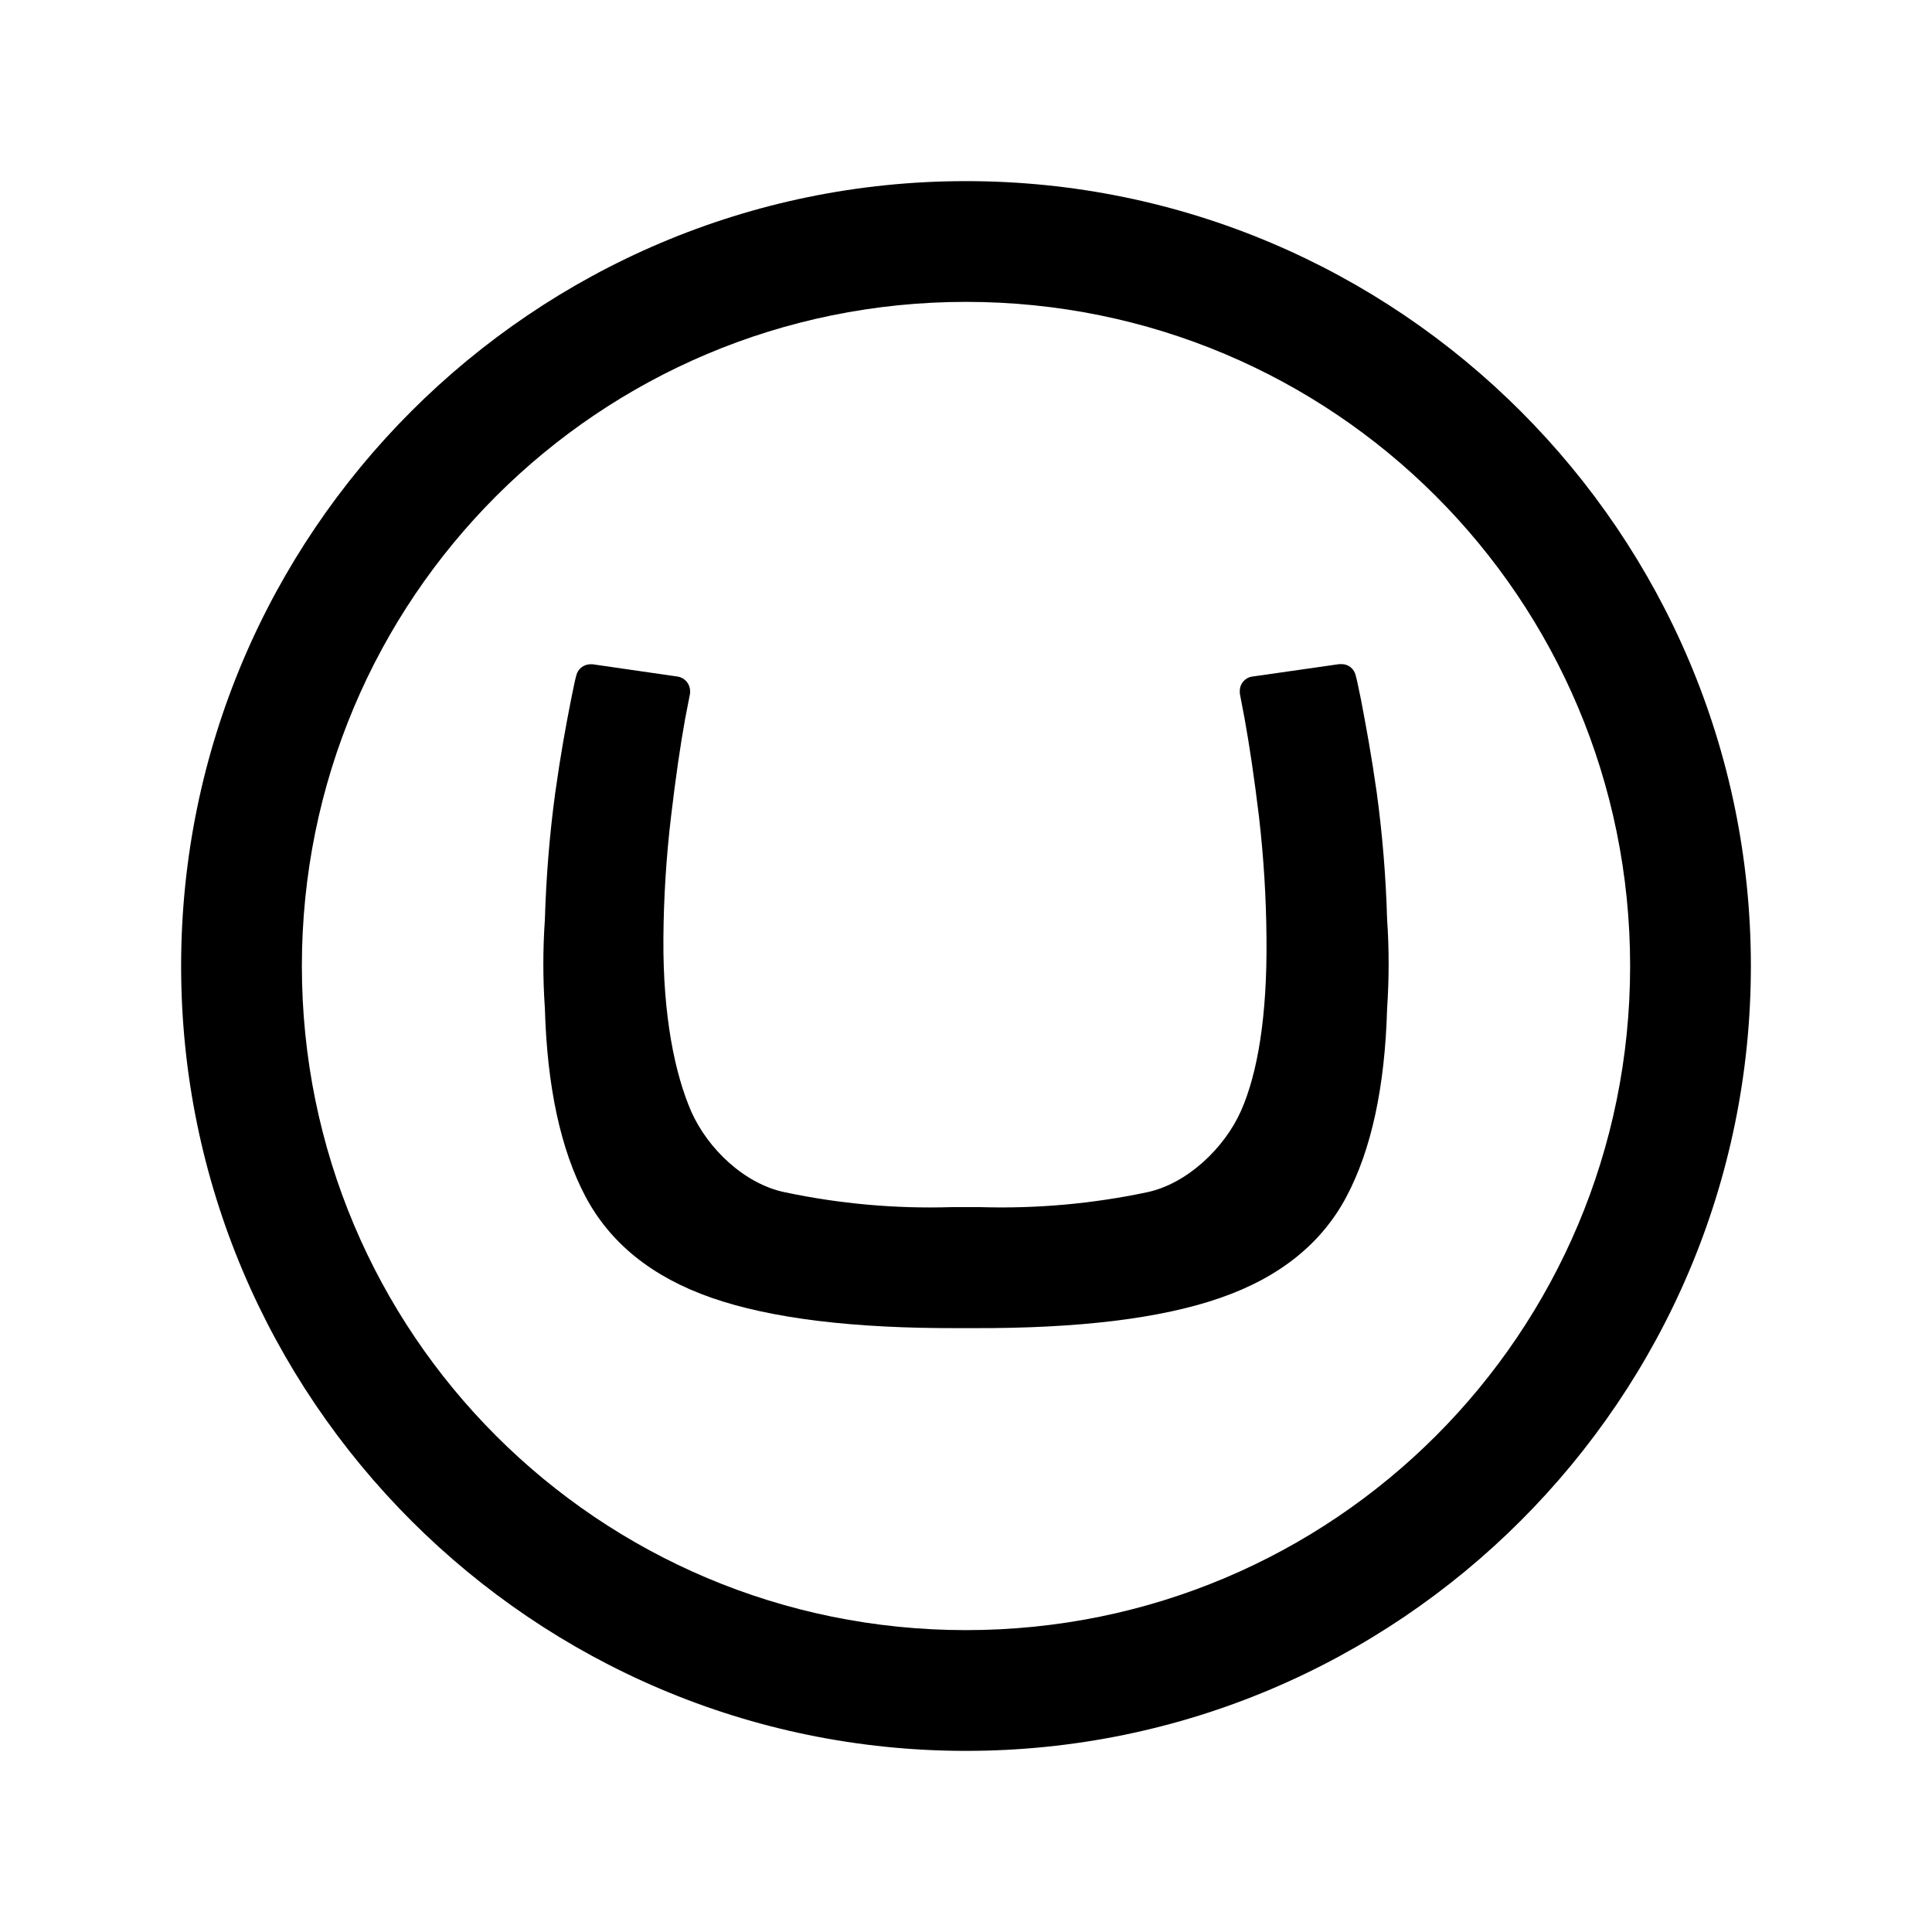 <svg xmlns="http://www.w3.org/2000/svg" viewBox="0 0 32 32"><path d="M 16 3 C 8.832 3 3 8.832 3 16 C 3 23.168 8.832 29 16 29 C 23.168 29 29 23.168 29 16 C 29 8.832 23.168 3 16 3 z M 16 5 C 22.087 5 27 9.913 27 16 C 27 22.087 22.087 27 16 27 C 9.913 27 5 22.087 5 16 C 5 9.913 9.913 5 16 5 z M 22.182 11 L 20.736 11.207 C 20.618 11.226 20.533 11.328 20.535 11.447 C 20.534 11.459 20.534 11.472 20.535 11.484 L 20.615 11.906 C 20.692 12.331 20.773 12.87 20.852 13.521 C 20.93 14.192 20.972 14.868 20.977 15.543 C 20.99 16.833 20.83 17.774 20.557 18.395 C 20.283 19.015 19.661 19.609 18.996 19.748 C 18.092 19.939 17.169 20.021 16.246 19.994 L 15.754 19.994 C 14.83 20.022 13.907 19.939 13.002 19.748 C 12.335 19.612 11.725 19.031 11.449 18.41 C 11.18 17.79 10.979 16.835 10.988 15.543 C 10.993 14.867 11.035 14.192 11.115 13.521 C 11.192 12.868 11.271 12.33 11.348 11.906 L 11.43 11.484 C 11.431 11.472 11.431 11.459 11.43 11.447 C 11.43 11.329 11.345 11.228 11.229 11.207 L 9.812 11.002 L 9.779 11.002 C 9.667 11.004 9.571 11.079 9.545 11.188 C 9.519 11.284 9.505 11.36 9.457 11.594 C 9.369 12.045 9.287 12.485 9.197 13.127 C 9.102 13.825 9.046 14.526 9.025 15.23 C 8.991 15.72 8.991 16.213 9.025 16.703 C 9.062 18.002 9.286 19.039 9.697 19.818 C 10.109 20.595 10.805 21.154 11.787 21.496 C 12.769 21.838 14.137 22.005 15.891 21.998 L 16.111 21.998 C 17.866 22.005 19.235 21.838 20.215 21.496 C 21.196 21.155 21.892 20.595 22.303 19.818 C 22.714 19.041 22.939 18.003 22.975 16.703 C 23.008 16.213 23.009 15.72 22.975 15.23 C 22.955 14.526 22.898 13.825 22.803 13.127 C 22.713 12.493 22.63 12.053 22.543 11.592 C 22.494 11.358 22.481 11.286 22.455 11.188 C 22.43 11.078 22.334 10.999 22.221 11 L 22.182 11 z"/></svg>
